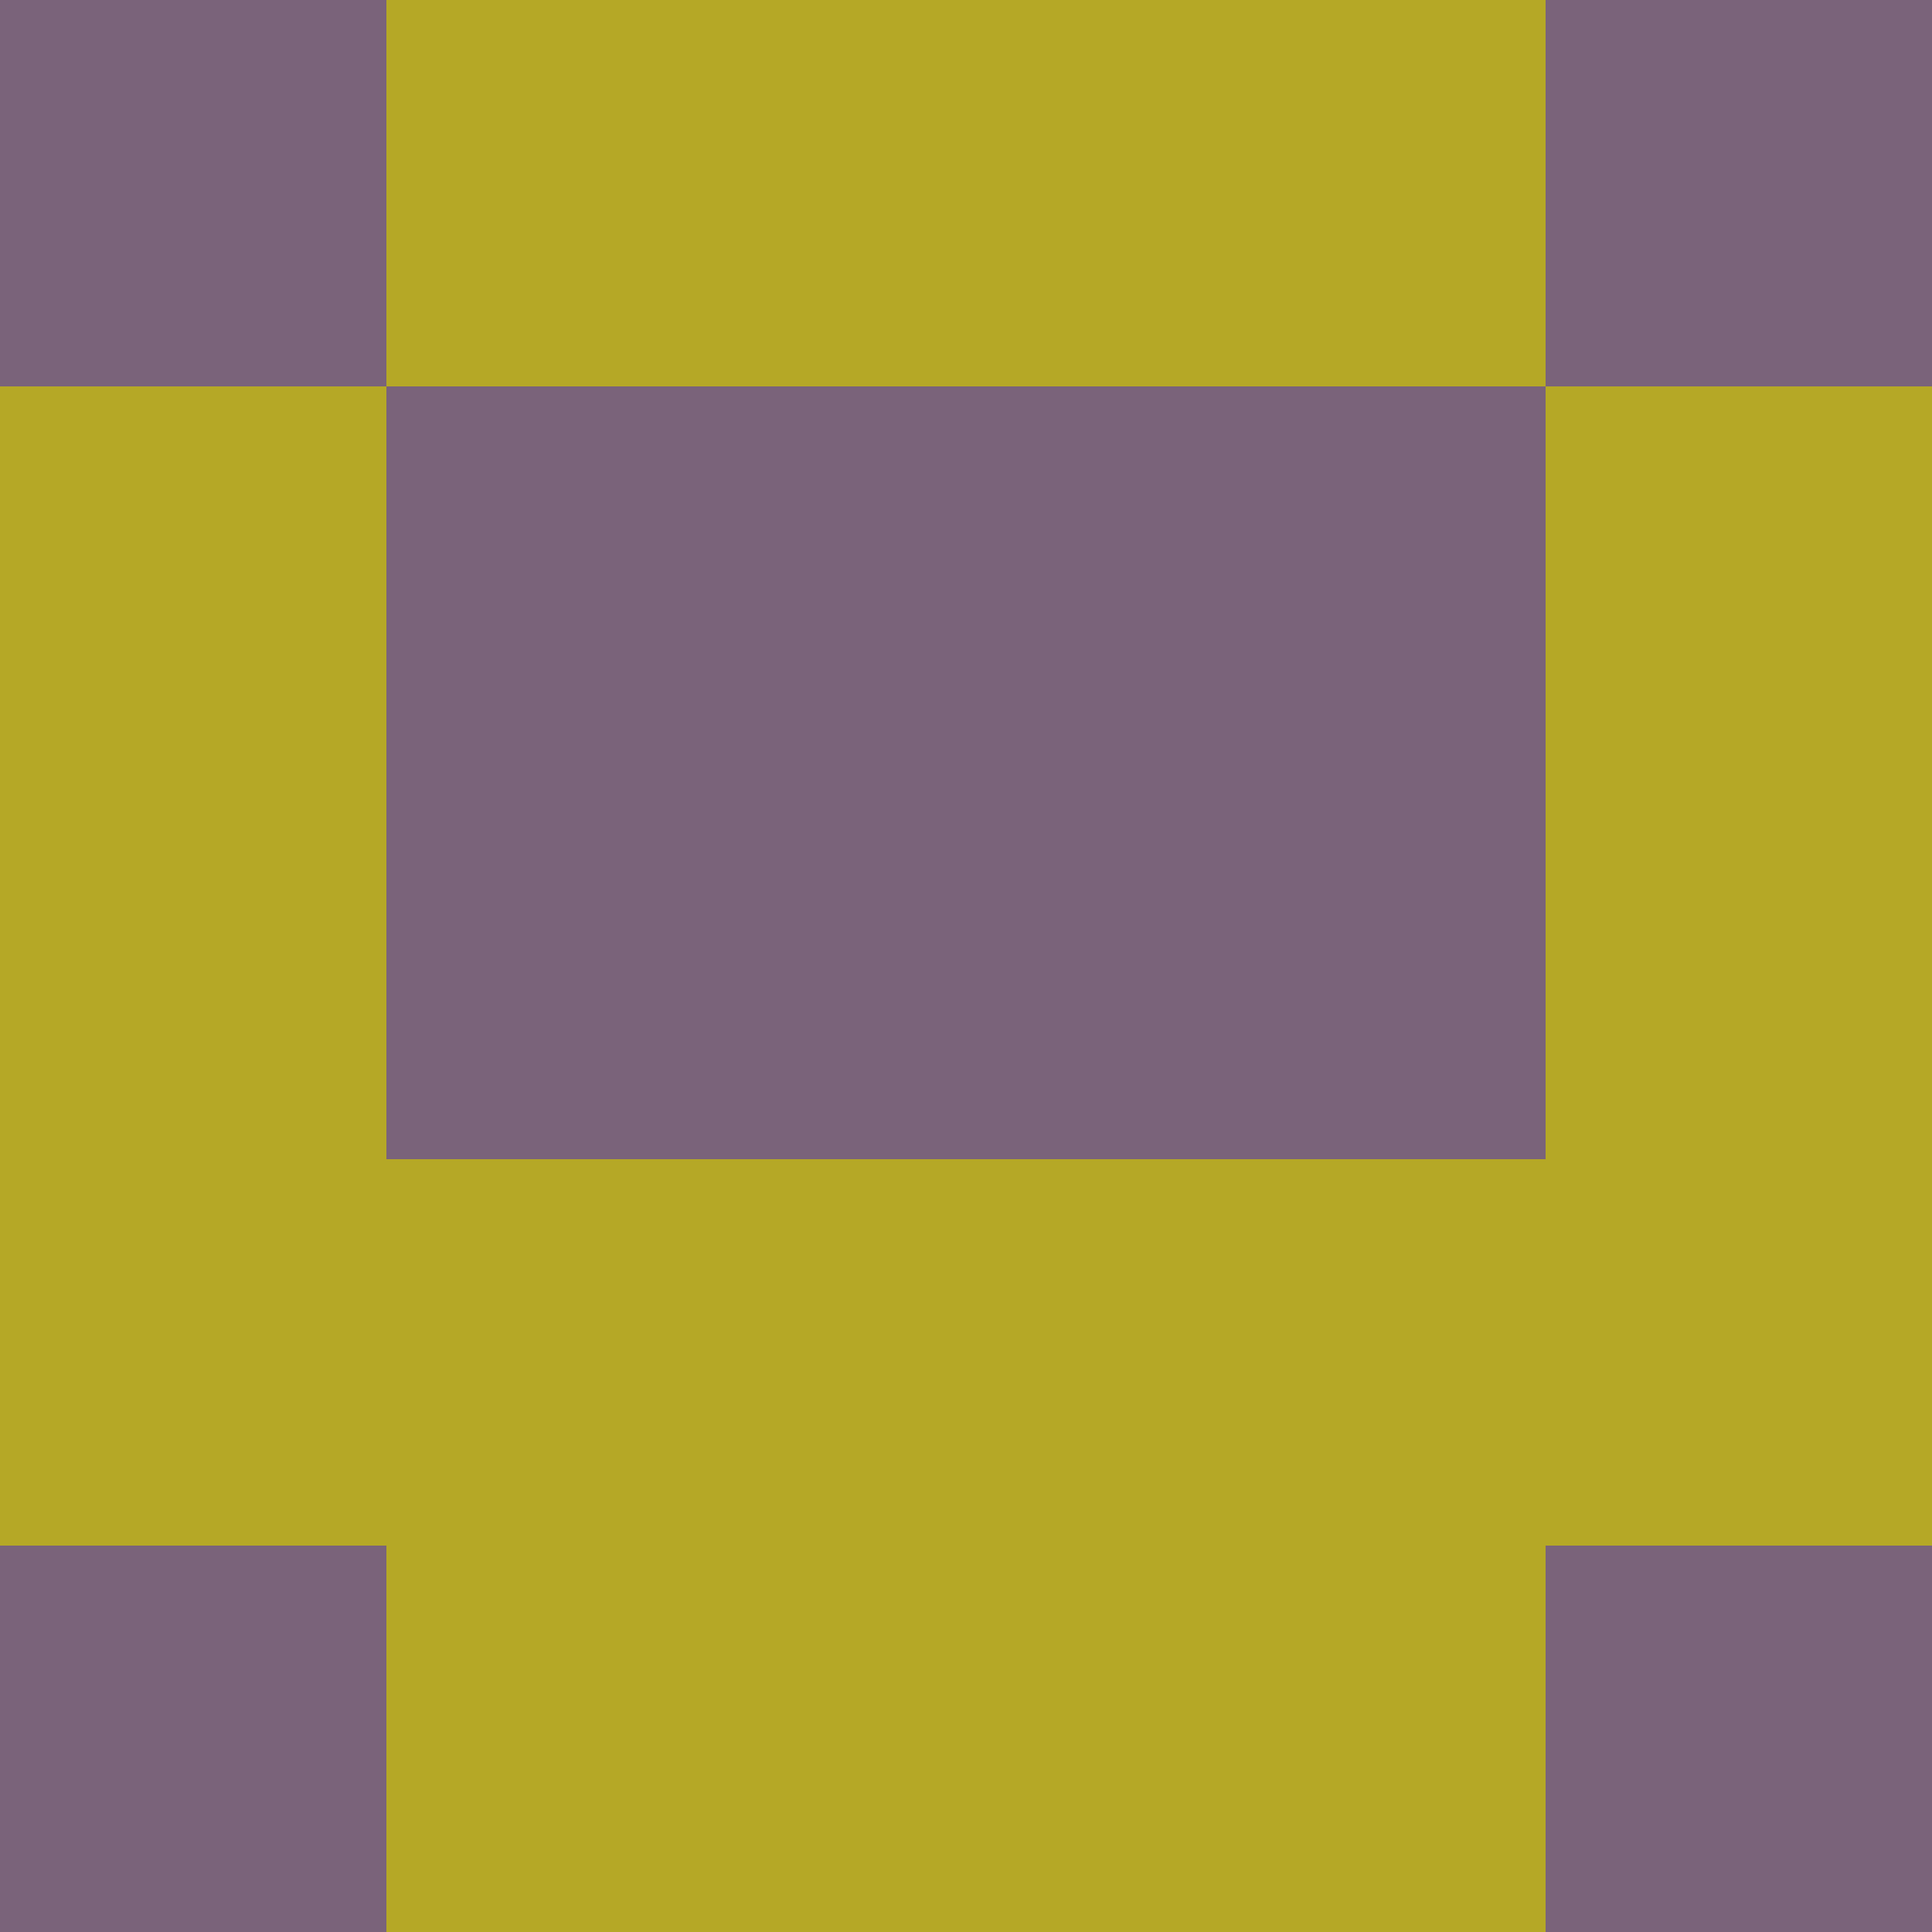 <?xml version="1.0" encoding="utf-8"?>
<!DOCTYPE svg PUBLIC "-//W3C//DTD SVG 20010904//EN"
        "http://www.w3.org/TR/2001/REC-SVG-20010904/DTD/svg10.dtd">

<svg width="400" height="400" viewBox="0 0 5 5"
    xmlns="http://www.w3.org/2000/svg"
    xmlns:xlink="http://www.w3.org/1999/xlink">
            <rect x="0" y="0" width="1" height="1" fill="#7A637A" />
        <rect x="0" y="1" width="1" height="1" fill="#B5A826" />
        <rect x="0" y="2" width="1" height="1" fill="#B5A826" />
        <rect x="0" y="3" width="1" height="1" fill="#B5A826" />
        <rect x="0" y="4" width="1" height="1" fill="#7A637A" />
                <rect x="1" y="0" width="1" height="1" fill="#B5A826" />
        <rect x="1" y="1" width="1" height="1" fill="#7A637A" />
        <rect x="1" y="2" width="1" height="1" fill="#7A637A" />
        <rect x="1" y="3" width="1" height="1" fill="#B5A826" />
        <rect x="1" y="4" width="1" height="1" fill="#B5A826" />
                <rect x="2" y="0" width="1" height="1" fill="#B5A826" />
        <rect x="2" y="1" width="1" height="1" fill="#7A637A" />
        <rect x="2" y="2" width="1" height="1" fill="#7A637A" />
        <rect x="2" y="3" width="1" height="1" fill="#B5A826" />
        <rect x="2" y="4" width="1" height="1" fill="#B5A826" />
                <rect x="3" y="0" width="1" height="1" fill="#B5A826" />
        <rect x="3" y="1" width="1" height="1" fill="#7A637A" />
        <rect x="3" y="2" width="1" height="1" fill="#7A637A" />
        <rect x="3" y="3" width="1" height="1" fill="#B5A826" />
        <rect x="3" y="4" width="1" height="1" fill="#B5A826" />
                <rect x="4" y="0" width="1" height="1" fill="#7A637A" />
        <rect x="4" y="1" width="1" height="1" fill="#B5A826" />
        <rect x="4" y="2" width="1" height="1" fill="#B5A826" />
        <rect x="4" y="3" width="1" height="1" fill="#B5A826" />
        <rect x="4" y="4" width="1" height="1" fill="#7A637A" />
        
</svg>


